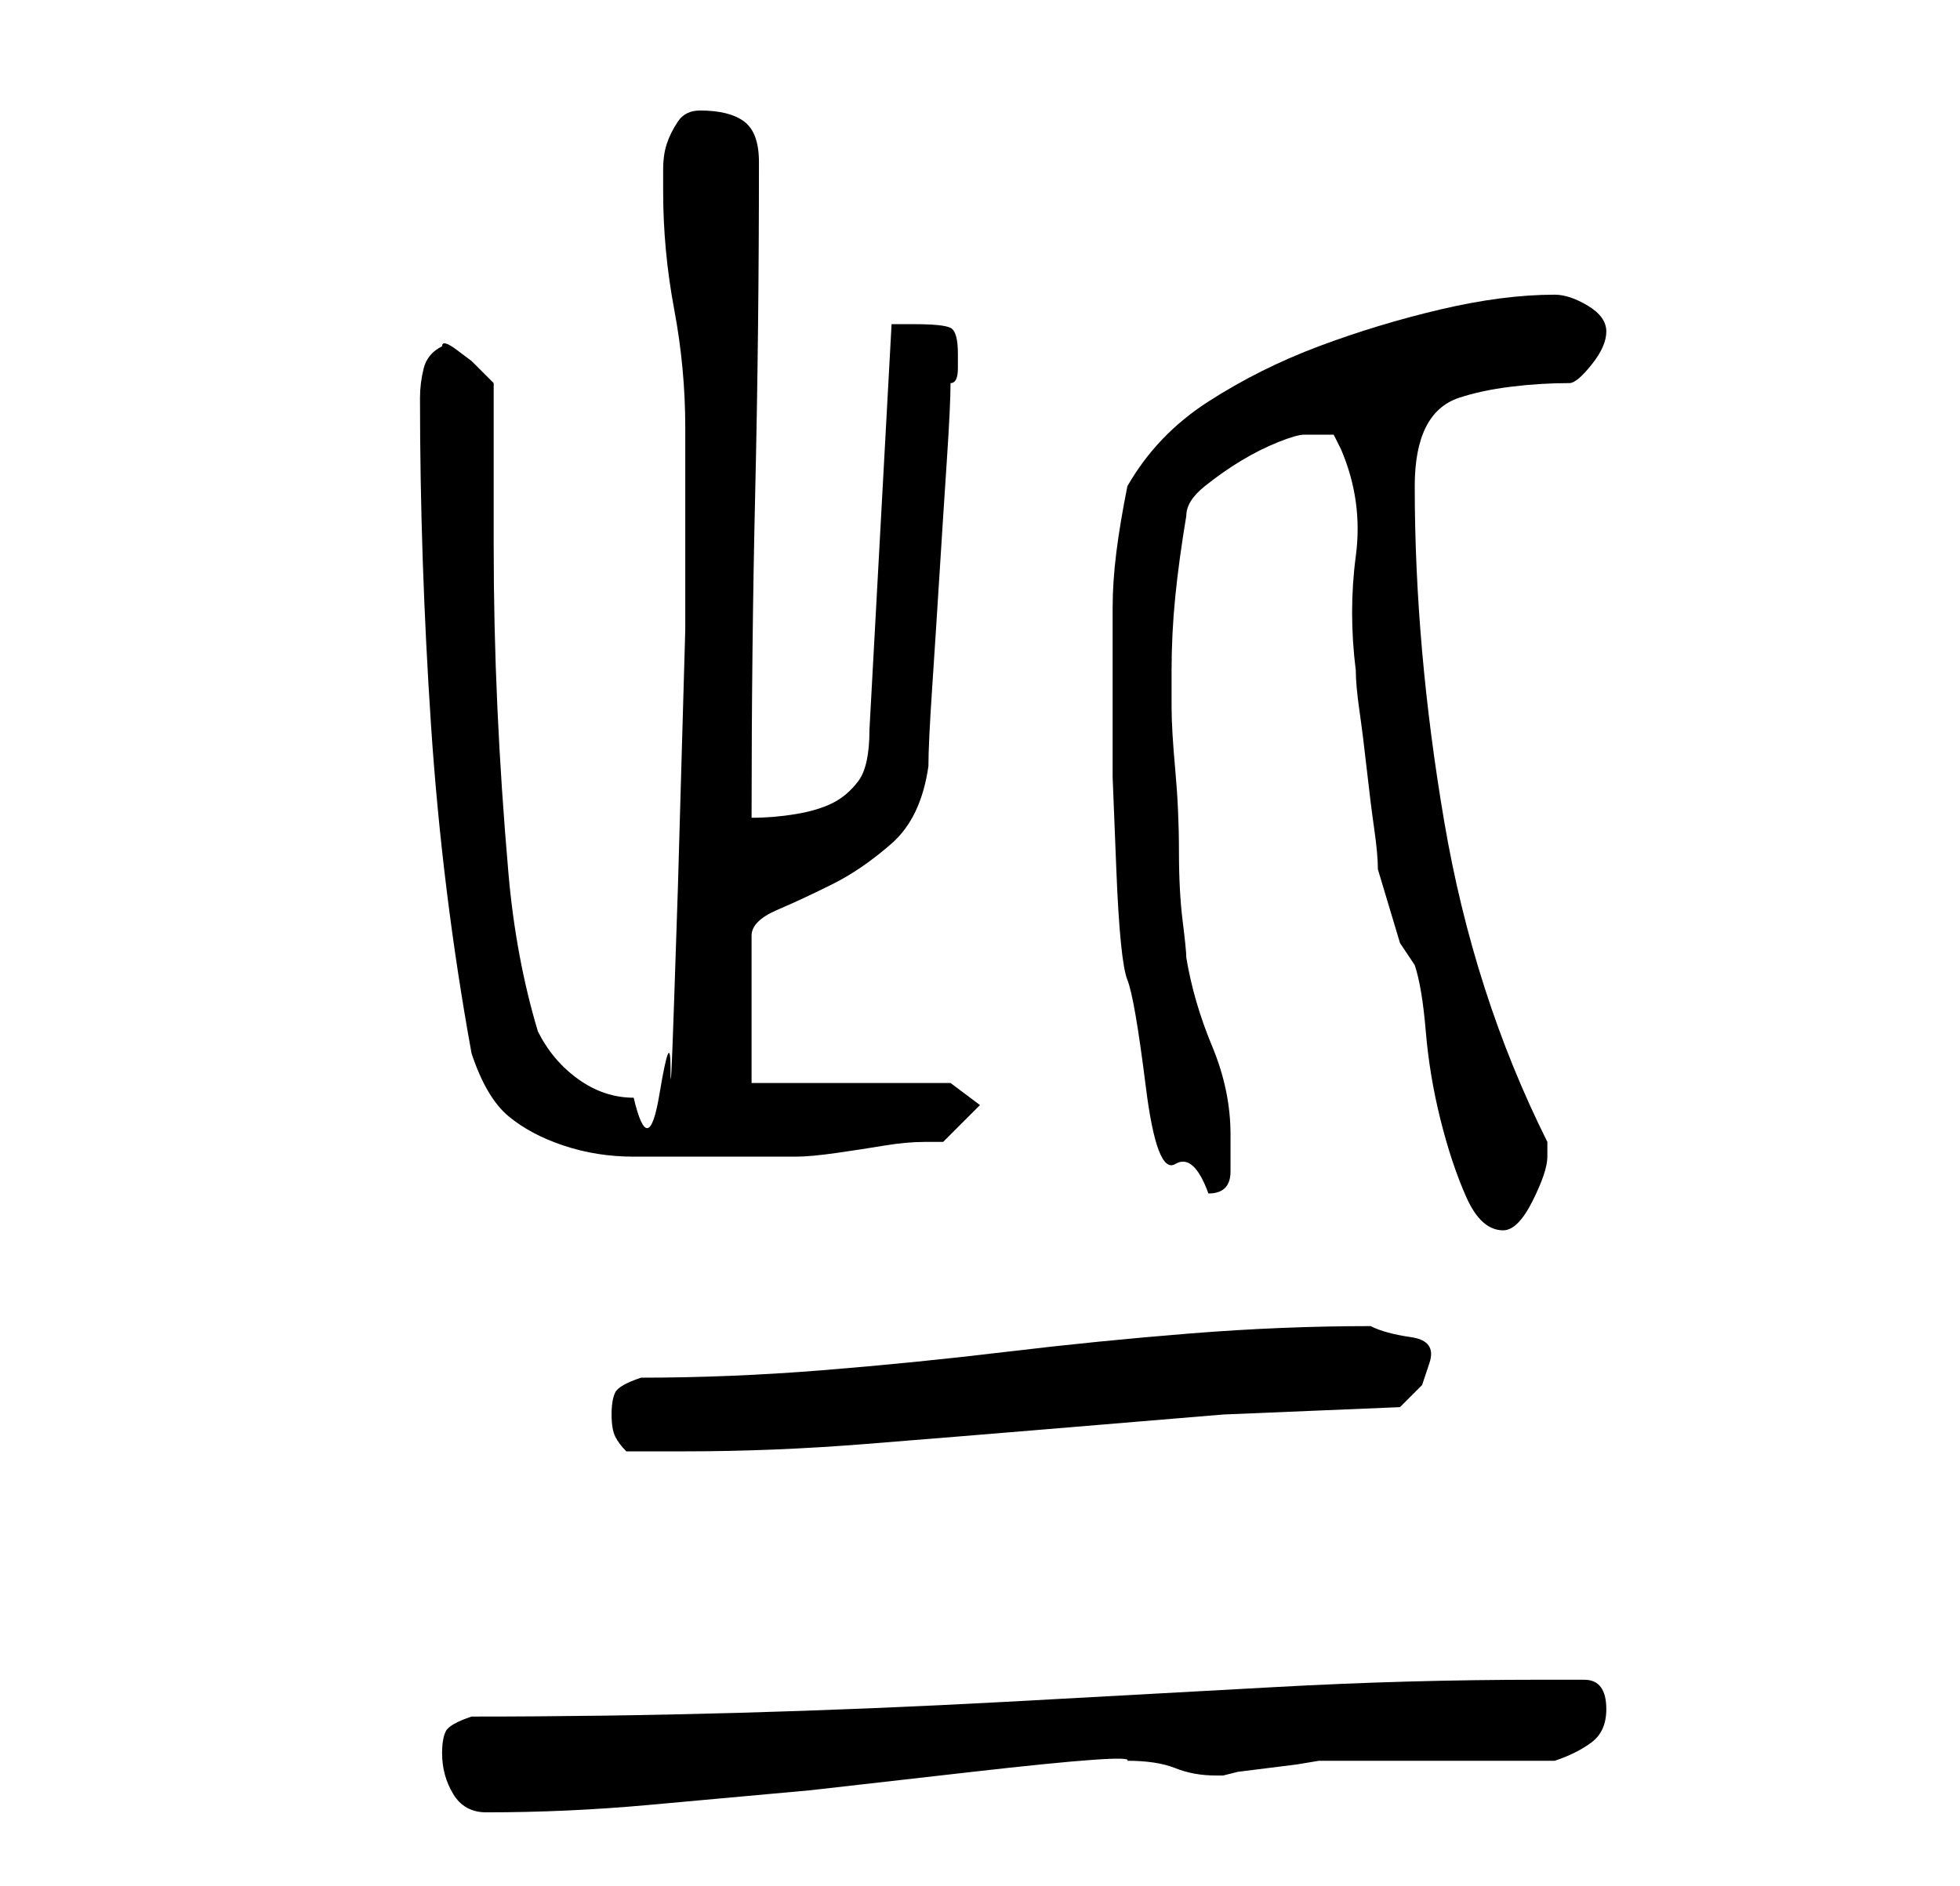 <?xml version="1.0" standalone="no"?>
<!DOCTYPE svg PUBLIC "-//W3C//DTD SVG 1.1//EN" "http://www.w3.org/Graphics/SVG/1.1/DTD/svg11.dtd" >
<svg xmlns="http://www.w3.org/2000/svg" xmlns:xlink="http://www.w3.org/1999/xlink" version="1.1" viewBox="-10 0 266 256">
   <path fill="currentColor"
d="M50 238q0 3 1.5 5.5t4.5 2.5q11 0 22 -1l22 -2t22 -2.5t21 -1.5q4 0 6.5 1t5.5 1h1l2 -0.5t4 -0.5t4 -0.5t3 -0.5h6h10h10h6q3 -1 5 -2.5t2 -4.5q0 -4 -3 -4h-6q-18 0 -36 1t-36.5 2t-36.5 1.5t-36 0.5q-3 1 -3.5 2t-0.5 3zM73 192q0 2 0.5 3t1.5 2h8q12 0 24.5 -1
t24.5 -2l24 -2t24 -1l3 -3t1 -3t-2.5 -3.5t-5.5 -1.5q-12 0 -24.5 1t-25 2.5t-25 2.5t-24.5 1q-3 1 -3.5 2t-0.5 3zM169 59h2t1 2q3 7 2 14.5t0 15.5q0 2 0.5 5.5t1 8t1 8t0.5 5.5l3 10l1 1.5l1 1.5q1 3 1.5 9t2 12t3.5 10.5t5 4.5q1 0 2 -1t2 -3t1.5 -3.5t0.5 -2.5v-2
q-10 -20 -14 -43.5t-4 -45.5q0 -5 1.5 -8t4.5 -4t7 -1.5t8 -0.5q1 0 3 -2.5t2 -4.5t-2.5 -3.5t-4.5 -1.5q-7 0 -15.5 2t-16.5 5t-15 7.5t-11 11.5q-1 5 -1.5 9t-0.5 7.5v7.5v8v7.5t0.5 12.5t1.5 15t2.5 14.5t4 10.5t4.5 4q3 0 3 -3v-5q0 -6 -2.5 -12t-3.5 -12q0 -1 -0.5 -5
t-0.5 -9.5t-0.5 -11t-0.5 -8.5v-5q0 -5 0.5 -10t1.5 -11q0 -2 2.5 -4t5 -3.5t5 -2.5t3.5 -1h2zM54 143q2 6 5 8.5t7.5 4t9.5 1.5h10h12q2 0 5.5 -0.5t6.5 -1t5.5 -0.5h2.5l5 -5l-4 -3h-27v-20q0 -2 3.5 -3.5t7.5 -3.5t8 -5.5t5 -10.5q0 -3 0.5 -10.5t1 -15.5t1 -15.5
t0.5 -10.5q1 0 1 -2v-2q0 -3 -1 -3.5t-5 -0.5h-1h-2l-3 55q0 5 -1.5 7t-3.5 3t-5 1.5t-6 0.5q0 -23 0.5 -44.5t0.5 -44.5q0 -4 -2 -5.5t-6 -1.5q-2 0 -3 1.5t-1.5 3t-0.5 3.5v3q0 8 1.5 16t1.5 16v3v9.5v15t-0.5 17.5t-0.5 17.5t-0.5 15t-0.5 9.5t-1.5 3.5t-3.5 0.5
q-4 0 -7.5 -2.5t-5.5 -6.5q-3 -10 -4 -21.5t-1.5 -22.5t-0.5 -22v-22l-1 -1l-2 -2t-2 -1.5t-2 -0.5q-2 1 -2.5 3t-0.5 4q0 22 1.5 44.5t5.5 44.5z" />
</svg>
